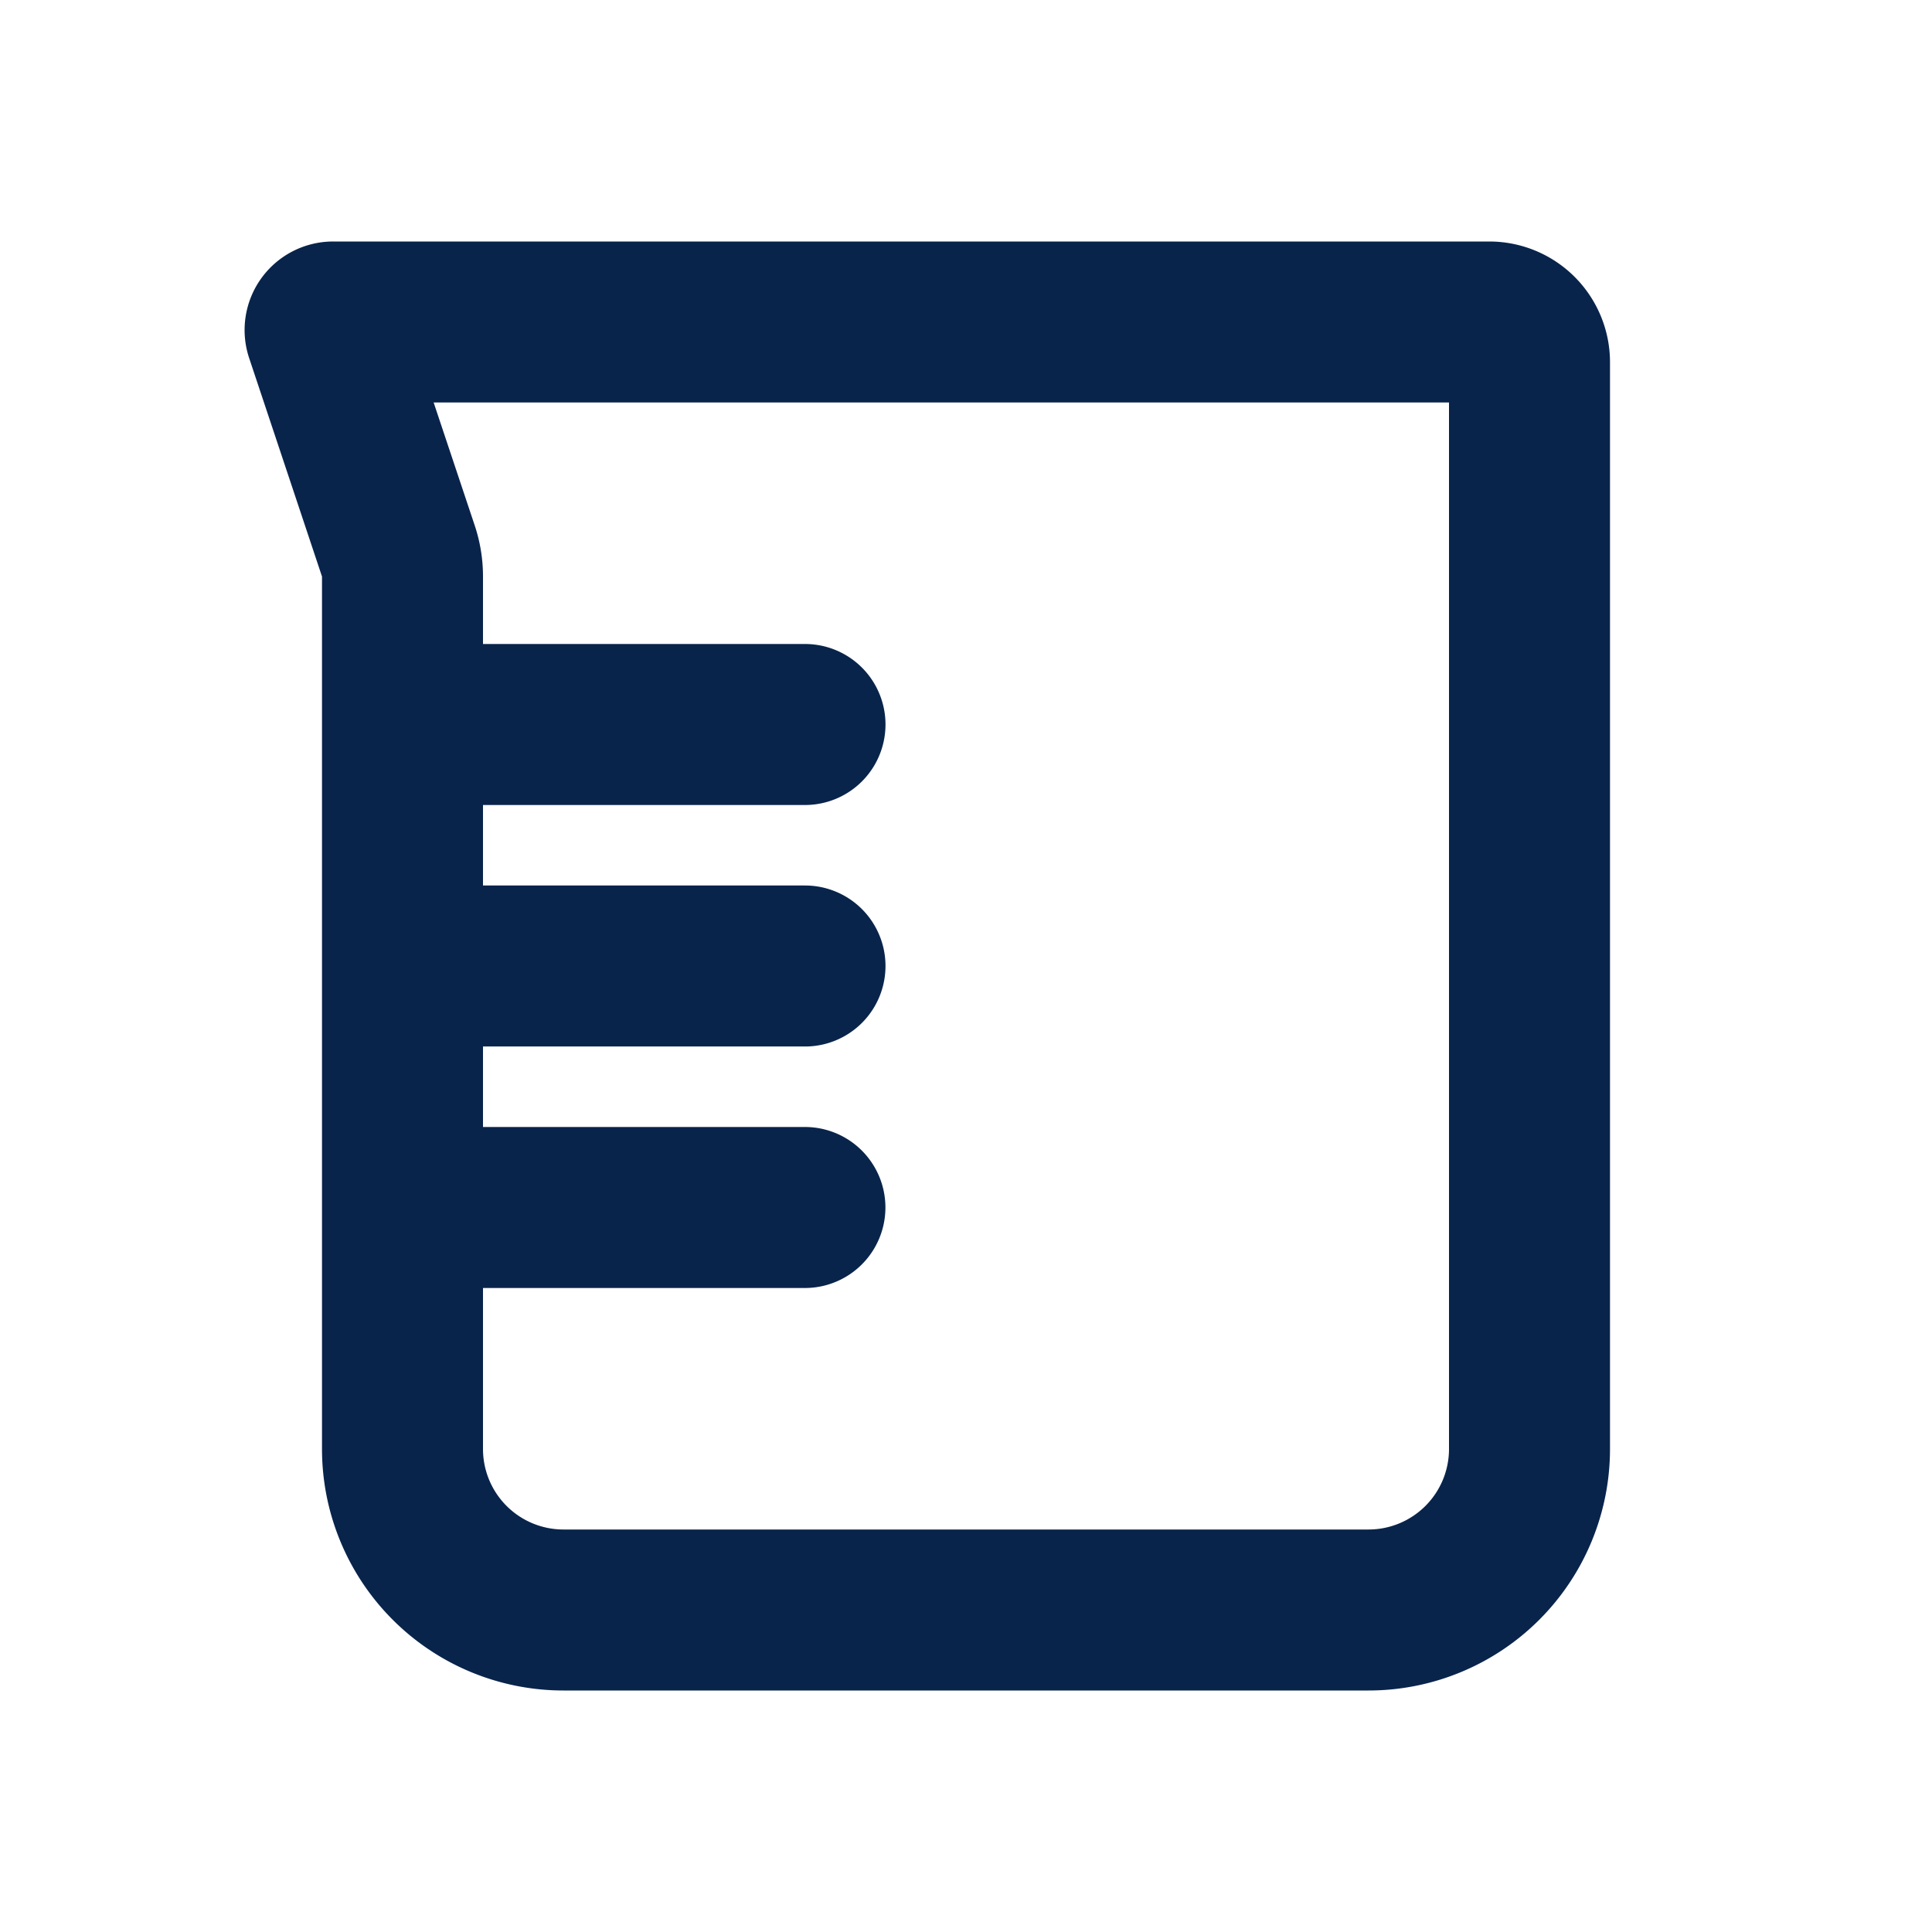 <svg xmlns="http://www.w3.org/2000/svg" width="24" height="24"><g fill="none" fill-rule="evenodd"><path d="M24 0v24H0V0zM12.593 23.258l-.011.002-.071.035-.02.004-.014-.004-.071-.035c-.01-.004-.019-.001-.024.005l-.004.01-.017.428.005.02.01.013.104.074.015.004.012-.004.104-.074.012-.016.004-.017-.017-.427c-.002-.01-.009-.017-.017-.018m.265-.113-.013.002-.185.093-.01.01-.003.011.018.43.005.012.008.007.201.093c.012.004.023 0 .029-.008l.004-.014-.034-.614c-.003-.012-.01-.02-.02-.022m-.715.002a.023.023 0 0 0-.027.006l-.006.014-.034.614c0 .012.007.02.017.024l.015-.002.201-.093.01-.008.004-.011.017-.43-.003-.012-.01-.01z"/><path fill="#09244B" d="M4.139 3a1.1 1.1 0 0 0-1.044 1.448L4 7.162V18a3 3 0 0 0 3 3h10a3 3 0 0 0 3-3V4.5A1.5 1.5 0 0 0 18.5 3zm1.86 13h4a1 1 0 0 0 0-2H6v-1h4a1 1 0 0 0 0-2H6v-1h4a1 1 0 0 0 0-2H6v-.838a2 2 0 0 0-.102-.632L5.387 5H18v13a1 1 0 0 1-1 1H7a1 1 0 0 1-1-1v-2Z"/></g></svg>
